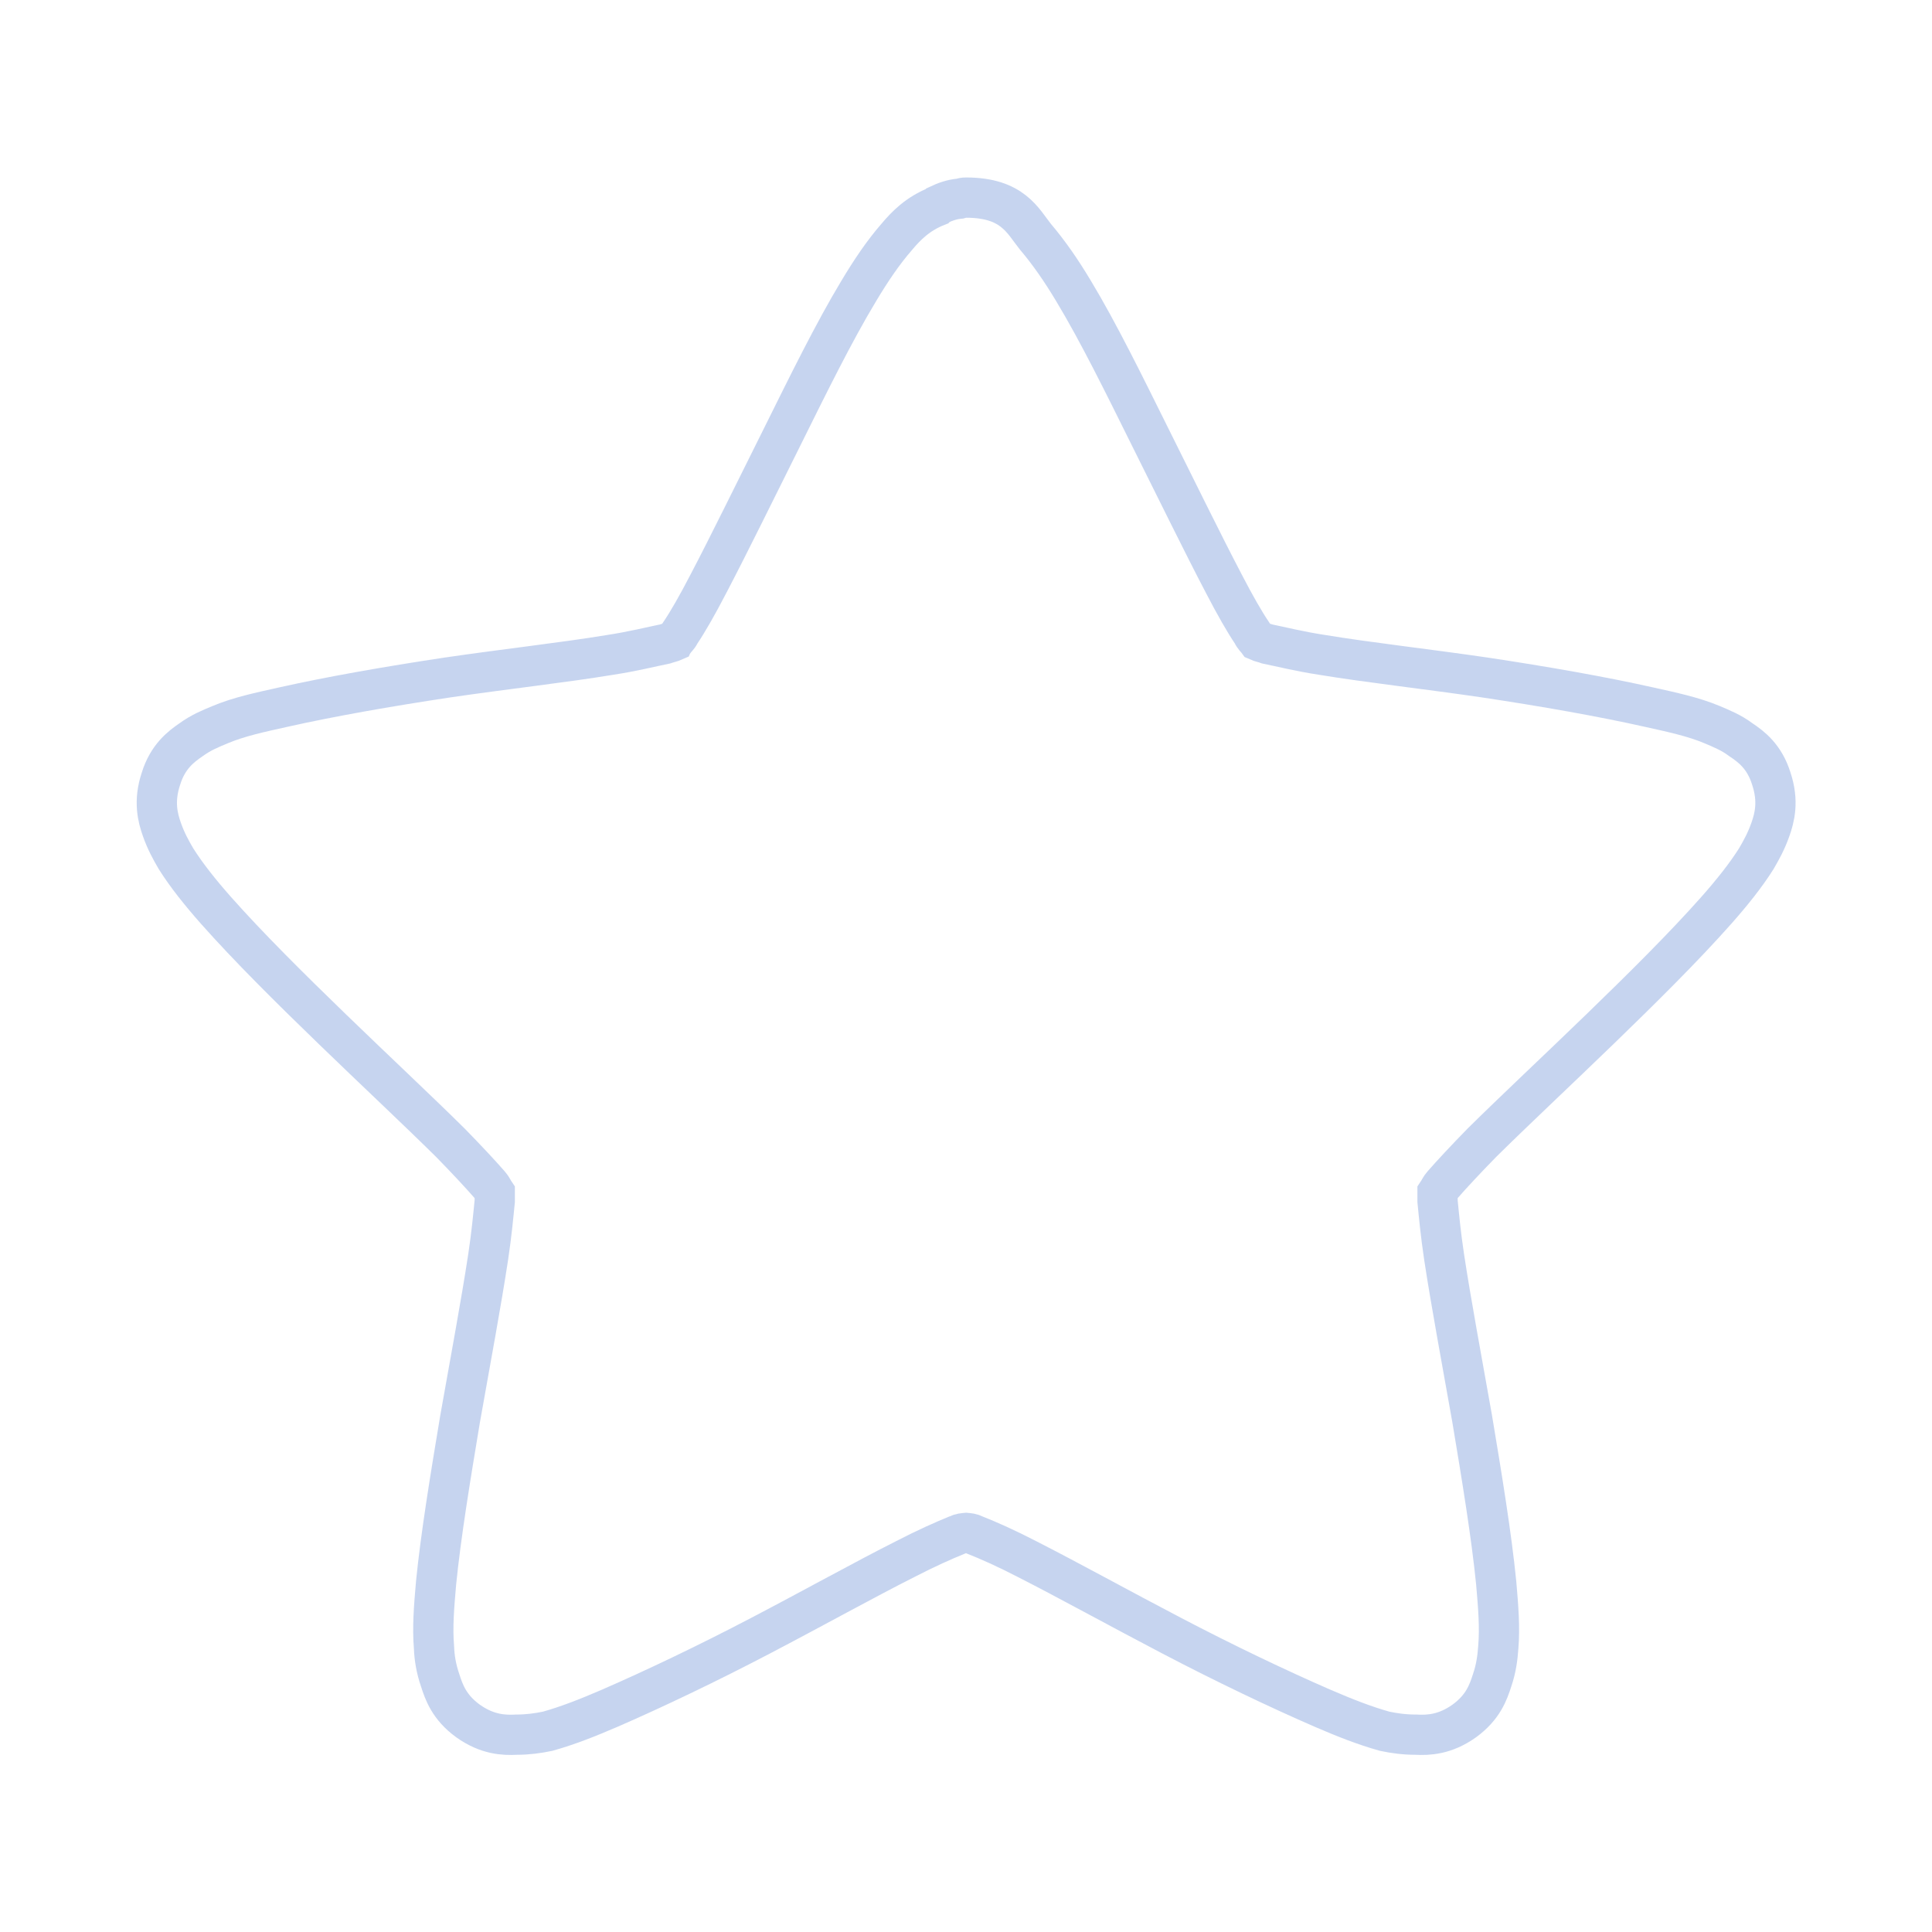 <svg width="22" xmlns="http://www.w3.org/2000/svg" height="22" viewBox="0 0 22 22" xmlns:xlink="http://www.w3.org/1999/xlink">
<path style="stroke-opacity:.502;fill:none;stroke:#8da9e0;stroke-width:.8" d="M 19.2 3.927 C 19.152 3.927 19.118 3.934 19.07 3.948 C 18.92 3.961 18.784 4.009 18.641 4.077 C 18.641 4.077 18.627 4.091 18.62 4.098 C 18.239 4.248 18.007 4.486 17.823 4.705 C 17.55 5.018 17.311 5.373 17.066 5.782 C 16.568 6.607 16.057 7.65 15.539 8.693 C 15.014 9.743 14.495 10.807 14.073 11.611 C 13.861 12.02 13.67 12.355 13.514 12.586 C 13.48 12.661 13.432 12.689 13.405 12.736 C 13.343 12.764 13.295 12.77 13.214 12.798 C 12.948 12.852 12.566 12.948 12.116 13.016 C 11.209 13.166 10.043 13.295 8.877 13.466 C 7.705 13.643 6.573 13.841 5.632 14.052 C 5.168 14.155 4.752 14.243 4.377 14.4 C 4.18 14.482 3.995 14.557 3.798 14.7 C 3.6 14.836 3.334 15.034 3.198 15.477 C 3.048 15.927 3.136 16.255 3.218 16.486 C 3.3 16.718 3.395 16.889 3.498 17.066 C 3.709 17.4 3.982 17.741 4.295 18.095 C 4.936 18.818 5.768 19.643 6.607 20.455 C 7.452 21.273 8.298 22.064 8.952 22.711 C 9.273 23.039 9.552 23.339 9.73 23.543 C 9.784 23.605 9.791 23.639 9.832 23.7 C 9.832 23.755 9.832 23.802 9.832 23.87 C 9.805 24.143 9.77 24.525 9.702 24.975 C 9.566 25.875 9.348 27.041 9.143 28.2 C 8.952 29.345 8.761 30.505 8.666 31.459 C 8.625 31.93 8.591 32.339 8.625 32.741 C 8.632 32.939 8.666 33.157 8.748 33.395 C 8.823 33.627 8.925 33.927 9.3 34.2 C 9.682 34.473 10.016 34.486 10.261 34.473 C 10.486 34.473 10.691 34.445 10.882 34.405 C 11.277 34.295 11.673 34.139 12.116 33.948 C 12.995 33.566 14.066 33.055 15.109 32.509 C 16.152 31.964 17.168 31.398 17.993 30.982 C 18.402 30.77 18.77 30.607 19.023 30.505 C 19.098 30.47 19.139 30.47 19.2 30.464 C 19.261 30.47 19.302 30.47 19.37 30.505 C 19.63 30.607 19.998 30.77 20.407 30.982 C 21.225 31.398 22.248 31.964 23.291 32.509 C 24.334 33.055 25.405 33.566 26.284 33.948 C 26.727 34.139 27.123 34.295 27.518 34.405 C 27.709 34.445 27.907 34.473 28.139 34.473 C 28.384 34.486 28.718 34.473 29.1 34.2 C 29.475 33.927 29.577 33.627 29.652 33.395 C 29.734 33.157 29.761 32.939 29.775 32.741 C 29.809 32.339 29.775 31.93 29.734 31.459 C 29.639 30.505 29.448 29.345 29.257 28.2 C 29.052 27.041 28.834 25.875 28.698 24.975 C 28.63 24.525 28.595 24.143 28.568 23.87 C 28.568 23.802 28.568 23.755 28.568 23.7 C 28.609 23.639 28.616 23.605 28.67 23.543 C 28.848 23.339 29.127 23.039 29.448 22.711 C 30.102 22.064 30.948 21.273 31.793 20.455 C 32.632 19.643 33.464 18.818 34.105 18.095 C 34.418 17.741 34.691 17.4 34.902 17.066 C 35.005 16.889 35.1 16.718 35.182 16.486 C 35.264 16.255 35.352 15.927 35.202 15.477 C 35.066 15.034 34.8 14.836 34.595 14.7 C 34.405 14.557 34.214 14.482 34.023 14.4 C 33.648 14.243 33.232 14.155 32.768 14.052 C 31.827 13.841 30.695 13.643 29.523 13.466 C 28.357 13.295 27.191 13.166 26.284 13.016 C 25.834 12.948 25.452 12.852 25.186 12.798 C 25.111 12.77 25.057 12.764 24.995 12.736 C 24.961 12.689 24.92 12.661 24.886 12.586 C 24.73 12.355 24.539 12.02 24.327 11.611 C 23.905 10.807 23.386 9.743 22.861 8.693 C 22.343 7.65 21.832 6.607 21.334 5.782 C 21.089 5.373 20.843 5.018 20.577 4.705 C 20.325 4.391 20.127 3.927 19.2 3.927 Z " transform="scale(.573)"/>
</svg>
